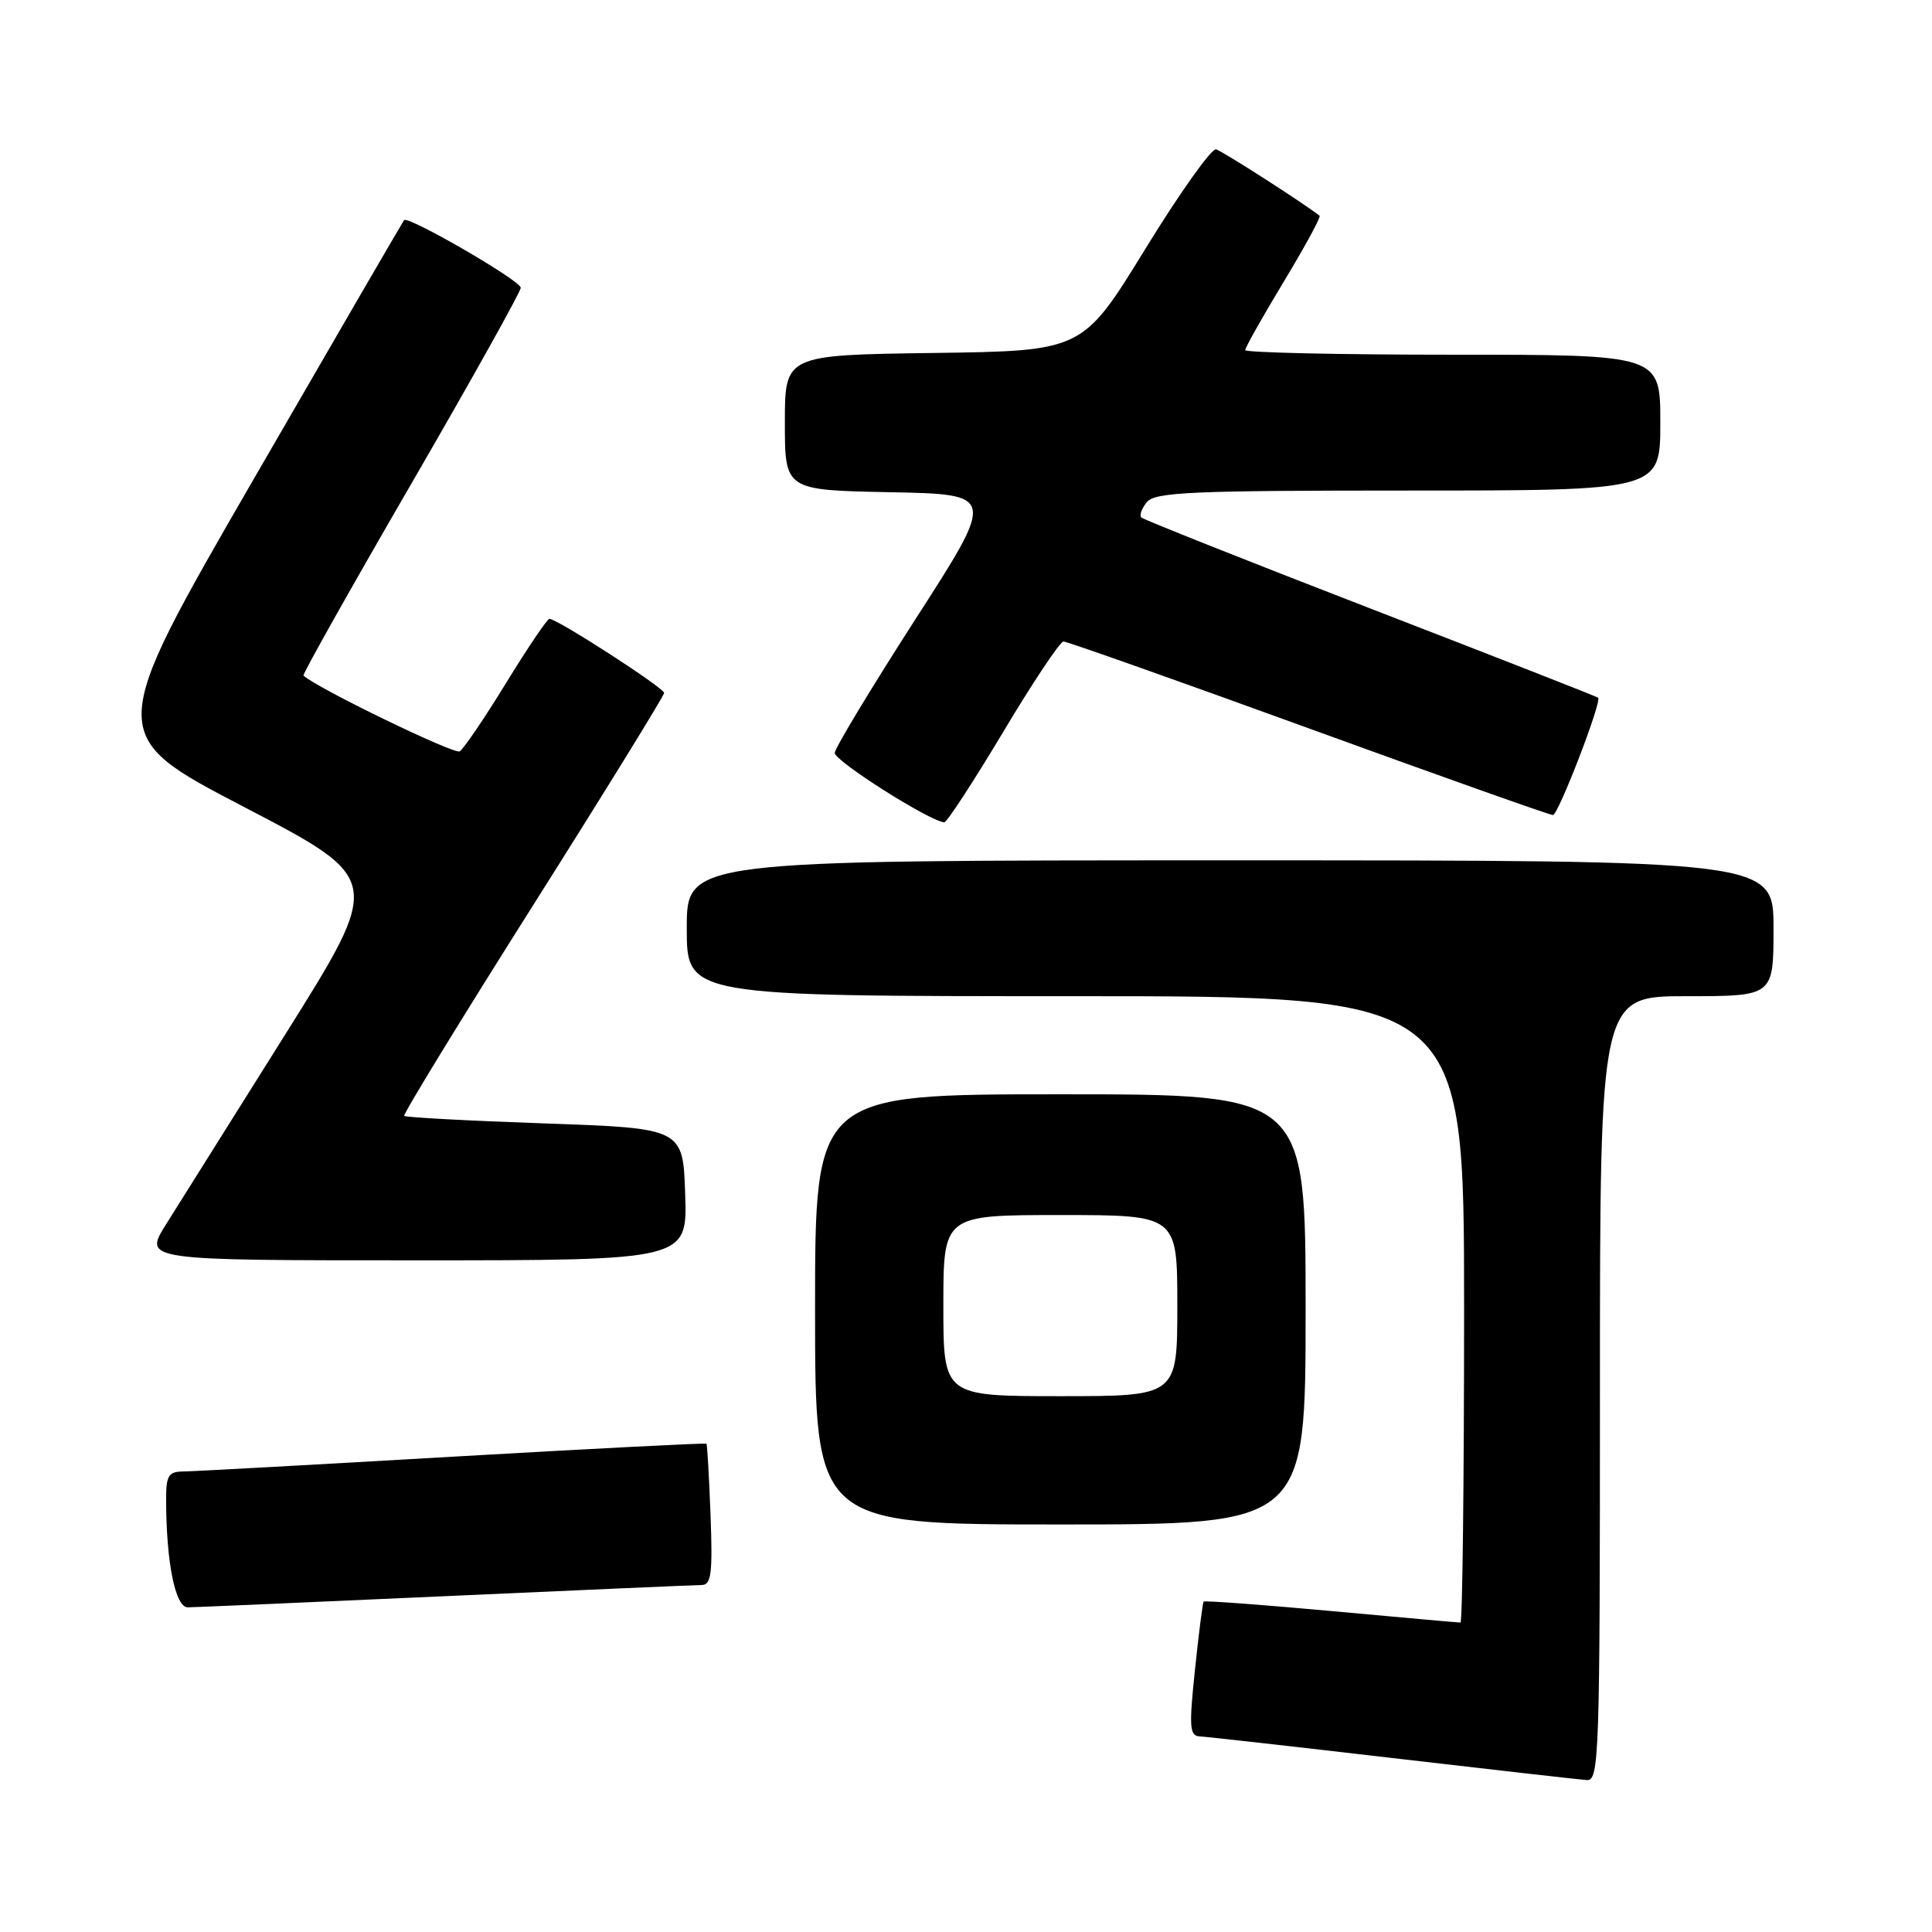 <?xml version="1.0" encoding="UTF-8" standalone="no"?>
<!DOCTYPE svg PUBLIC "-//W3C//DTD SVG 1.1//EN" "http://www.w3.org/Graphics/SVG/1.1/DTD/svg11.dtd" >
<svg xmlns="http://www.w3.org/2000/svg" xmlns:xlink="http://www.w3.org/1999/xlink" version="1.1" viewBox="0 0 256 256">
 <g >
 <path fill="currentColor"
d=" M 212.00 184.00 C 212.00 132.00 212.00 132.00 223.50 132.00 C 235.00 132.00 235.00 132.00 235.00 123.00 C 235.00 114.00 235.00 114.00 163.00 114.00 C 91.00 114.00 91.00 114.00 91.00 123.00 C 91.00 132.00 91.00 132.00 142.50 132.00 C 194.00 132.00 194.00 132.00 194.00 173.50 C 194.00 196.32 193.78 215.00 193.52 215.00 C 193.25 215.00 185.54 214.31 176.38 213.47 C 167.21 212.63 159.61 212.07 159.49 212.22 C 159.36 212.38 158.84 216.44 158.34 221.25 C 157.54 228.85 157.62 230.01 158.96 230.08 C 159.81 230.12 171.30 231.41 184.50 232.95 C 197.70 234.49 209.29 235.80 210.25 235.87 C 211.90 235.99 212.00 232.91 212.00 184.00 Z  M 59.00 211.50 C 76.88 210.69 92.17 210.03 93.00 210.02 C 94.25 210.00 94.44 208.46 94.15 200.75 C 93.96 195.66 93.71 191.41 93.61 191.30 C 93.51 191.18 78.37 191.96 59.96 193.02 C 41.56 194.09 25.49 194.97 24.25 194.98 C 22.32 195.00 22.00 195.53 22.01 198.75 C 22.03 207.08 23.23 213.00 24.89 212.98 C 25.78 212.97 41.12 212.31 59.00 211.50 Z  M 173.00 173.50 C 173.00 145.00 173.00 145.00 140.50 145.00 C 108.00 145.00 108.00 145.00 108.00 173.50 C 108.00 202.00 108.00 202.00 140.50 202.00 C 173.00 202.00 173.00 202.00 173.00 173.50 Z  M 90.79 158.25 C 90.50 149.50 90.50 149.50 72.19 148.86 C 62.12 148.51 53.74 148.06 53.56 147.86 C 53.38 147.66 61.05 135.12 70.61 120.00 C 80.17 104.88 87.99 92.19 88.00 91.82 C 88.00 91.15 73.84 82.00 72.80 82.00 C 72.51 82.00 69.93 85.82 67.07 90.48 C 64.21 95.15 61.44 99.23 60.91 99.56 C 60.19 100.00 42.02 91.19 40.21 89.52 C 40.05 89.38 46.46 77.97 54.46 64.17 C 62.46 50.37 69.00 38.65 69.00 38.13 C 69.00 37.19 54.08 28.55 53.54 29.17 C 53.39 29.35 44.43 44.77 33.64 63.44 C 14.02 97.39 14.02 97.39 32.36 106.94 C 50.70 116.50 50.70 116.50 37.84 137.00 C 30.76 148.28 23.63 159.64 21.99 162.25 C 19.02 167.00 19.02 167.00 55.05 167.00 C 91.08 167.00 91.08 167.00 90.79 158.25 Z  M 132.92 97.00 C 136.86 90.40 140.47 85.00 140.92 85.00 C 141.38 85.00 155.99 90.17 173.39 96.50 C 190.79 102.83 205.36 108.00 205.77 108.00 C 206.48 108.00 212.29 92.93 211.76 92.45 C 211.62 92.31 198.06 87.00 181.63 80.65 C 165.19 74.29 151.52 68.85 151.23 68.57 C 150.95 68.28 151.28 67.36 151.98 66.52 C 153.07 65.21 157.94 65.00 186.62 65.00 C 220.00 65.00 220.00 65.00 220.00 56.00 C 220.00 47.00 220.00 47.00 192.50 47.00 C 177.38 47.00 165.00 46.72 165.00 46.39 C 165.00 46.05 167.30 41.97 170.10 37.33 C 172.91 32.68 175.05 28.75 174.85 28.59 C 172.85 27.00 161.96 20.00 161.13 19.79 C 160.54 19.63 156.31 25.57 151.75 33.00 C 143.46 46.50 143.46 46.50 123.73 46.77 C 104.00 47.04 104.00 47.04 104.00 55.99 C 104.00 64.95 104.00 64.95 117.98 65.22 C 131.95 65.50 131.95 65.50 121.33 82.00 C 115.49 91.08 110.67 99.06 110.61 99.75 C 110.52 100.80 123.17 108.82 125.12 108.96 C 125.46 108.98 128.97 103.60 132.92 97.00 Z  M 125.00 173.00 C 125.00 161.00 125.00 161.00 140.50 161.00 C 156.00 161.00 156.00 161.00 156.00 173.00 C 156.00 185.00 156.00 185.00 140.50 185.00 C 125.00 185.00 125.00 185.00 125.00 173.00 Z "/>
</g>
</svg>